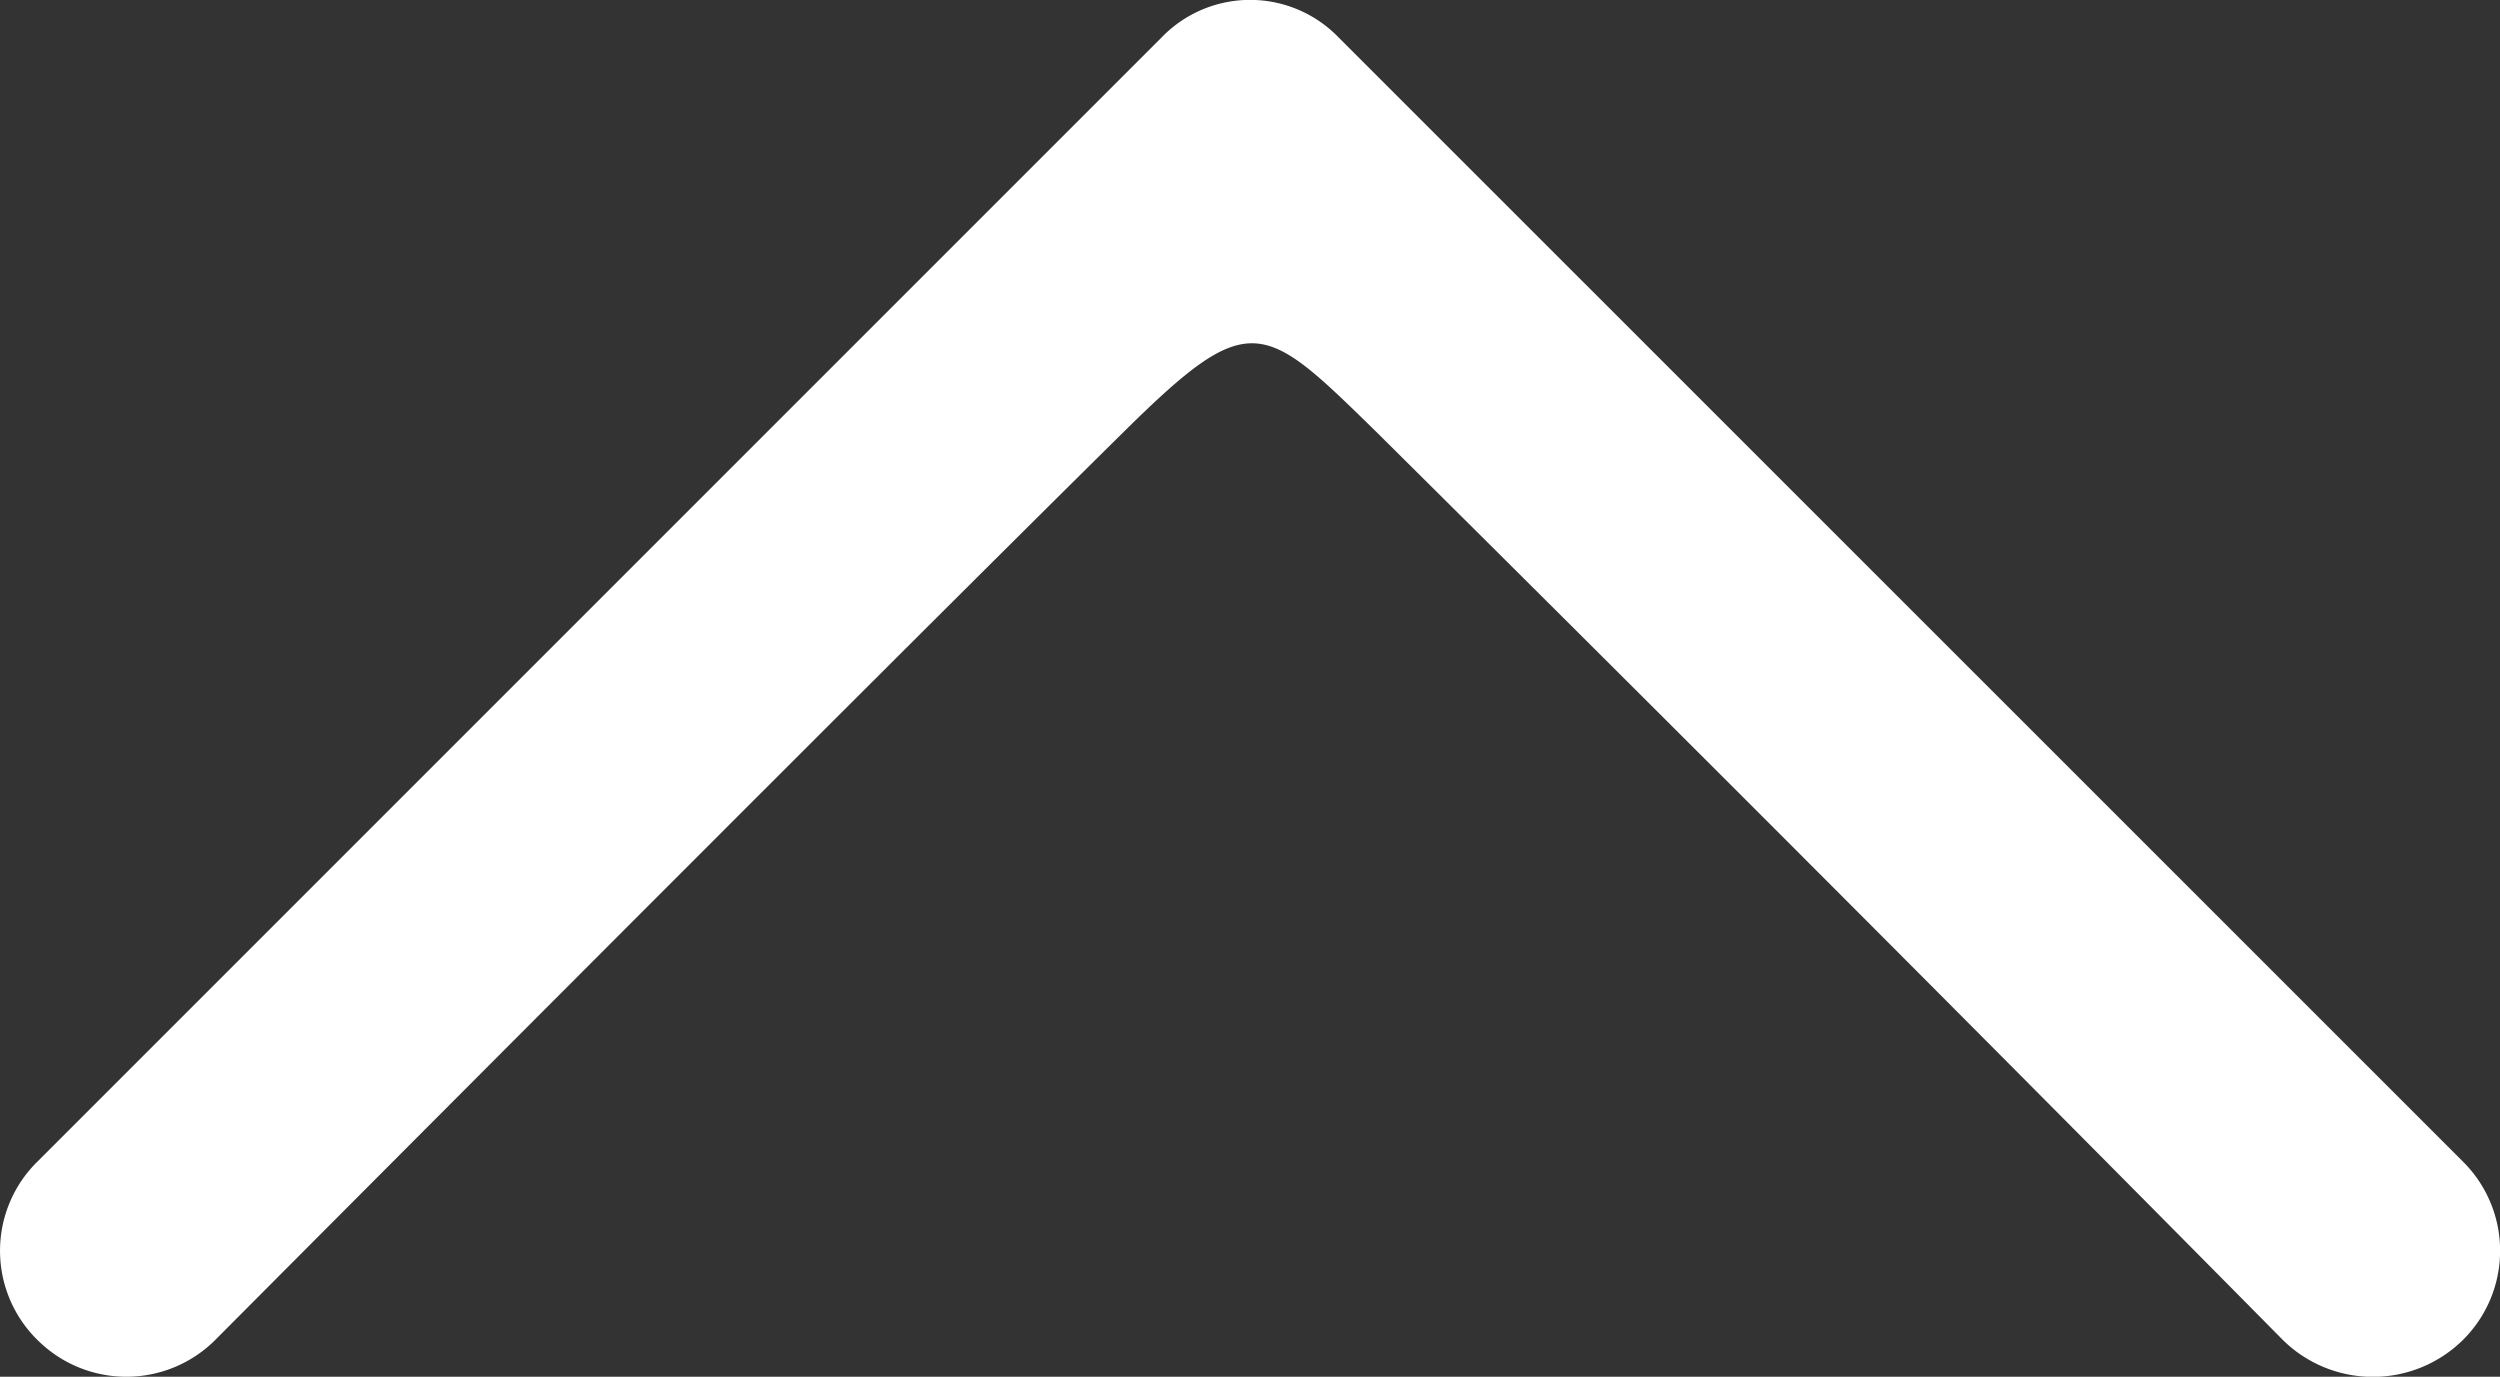 <svg xmlns="http://www.w3.org/2000/svg" width="13" height="7.159"><rect width="100%" height="100%" fill="#333333" stroke="none"/><path d="M.197 6.038a.65.65 0 0 0 0 .932.654.654 0 0 0 .92 0s3.35-3.365 4.726-4.724c.658-.65.723-.578 1.314 0a698.87 698.87 0 0 1 4.716 4.724.667.667 0 0 0 .932 0 .653.653 0 0 0 0-.932L6.962.196a.64.64 0 0 0-.923 0z" fill="#fff"/></svg>